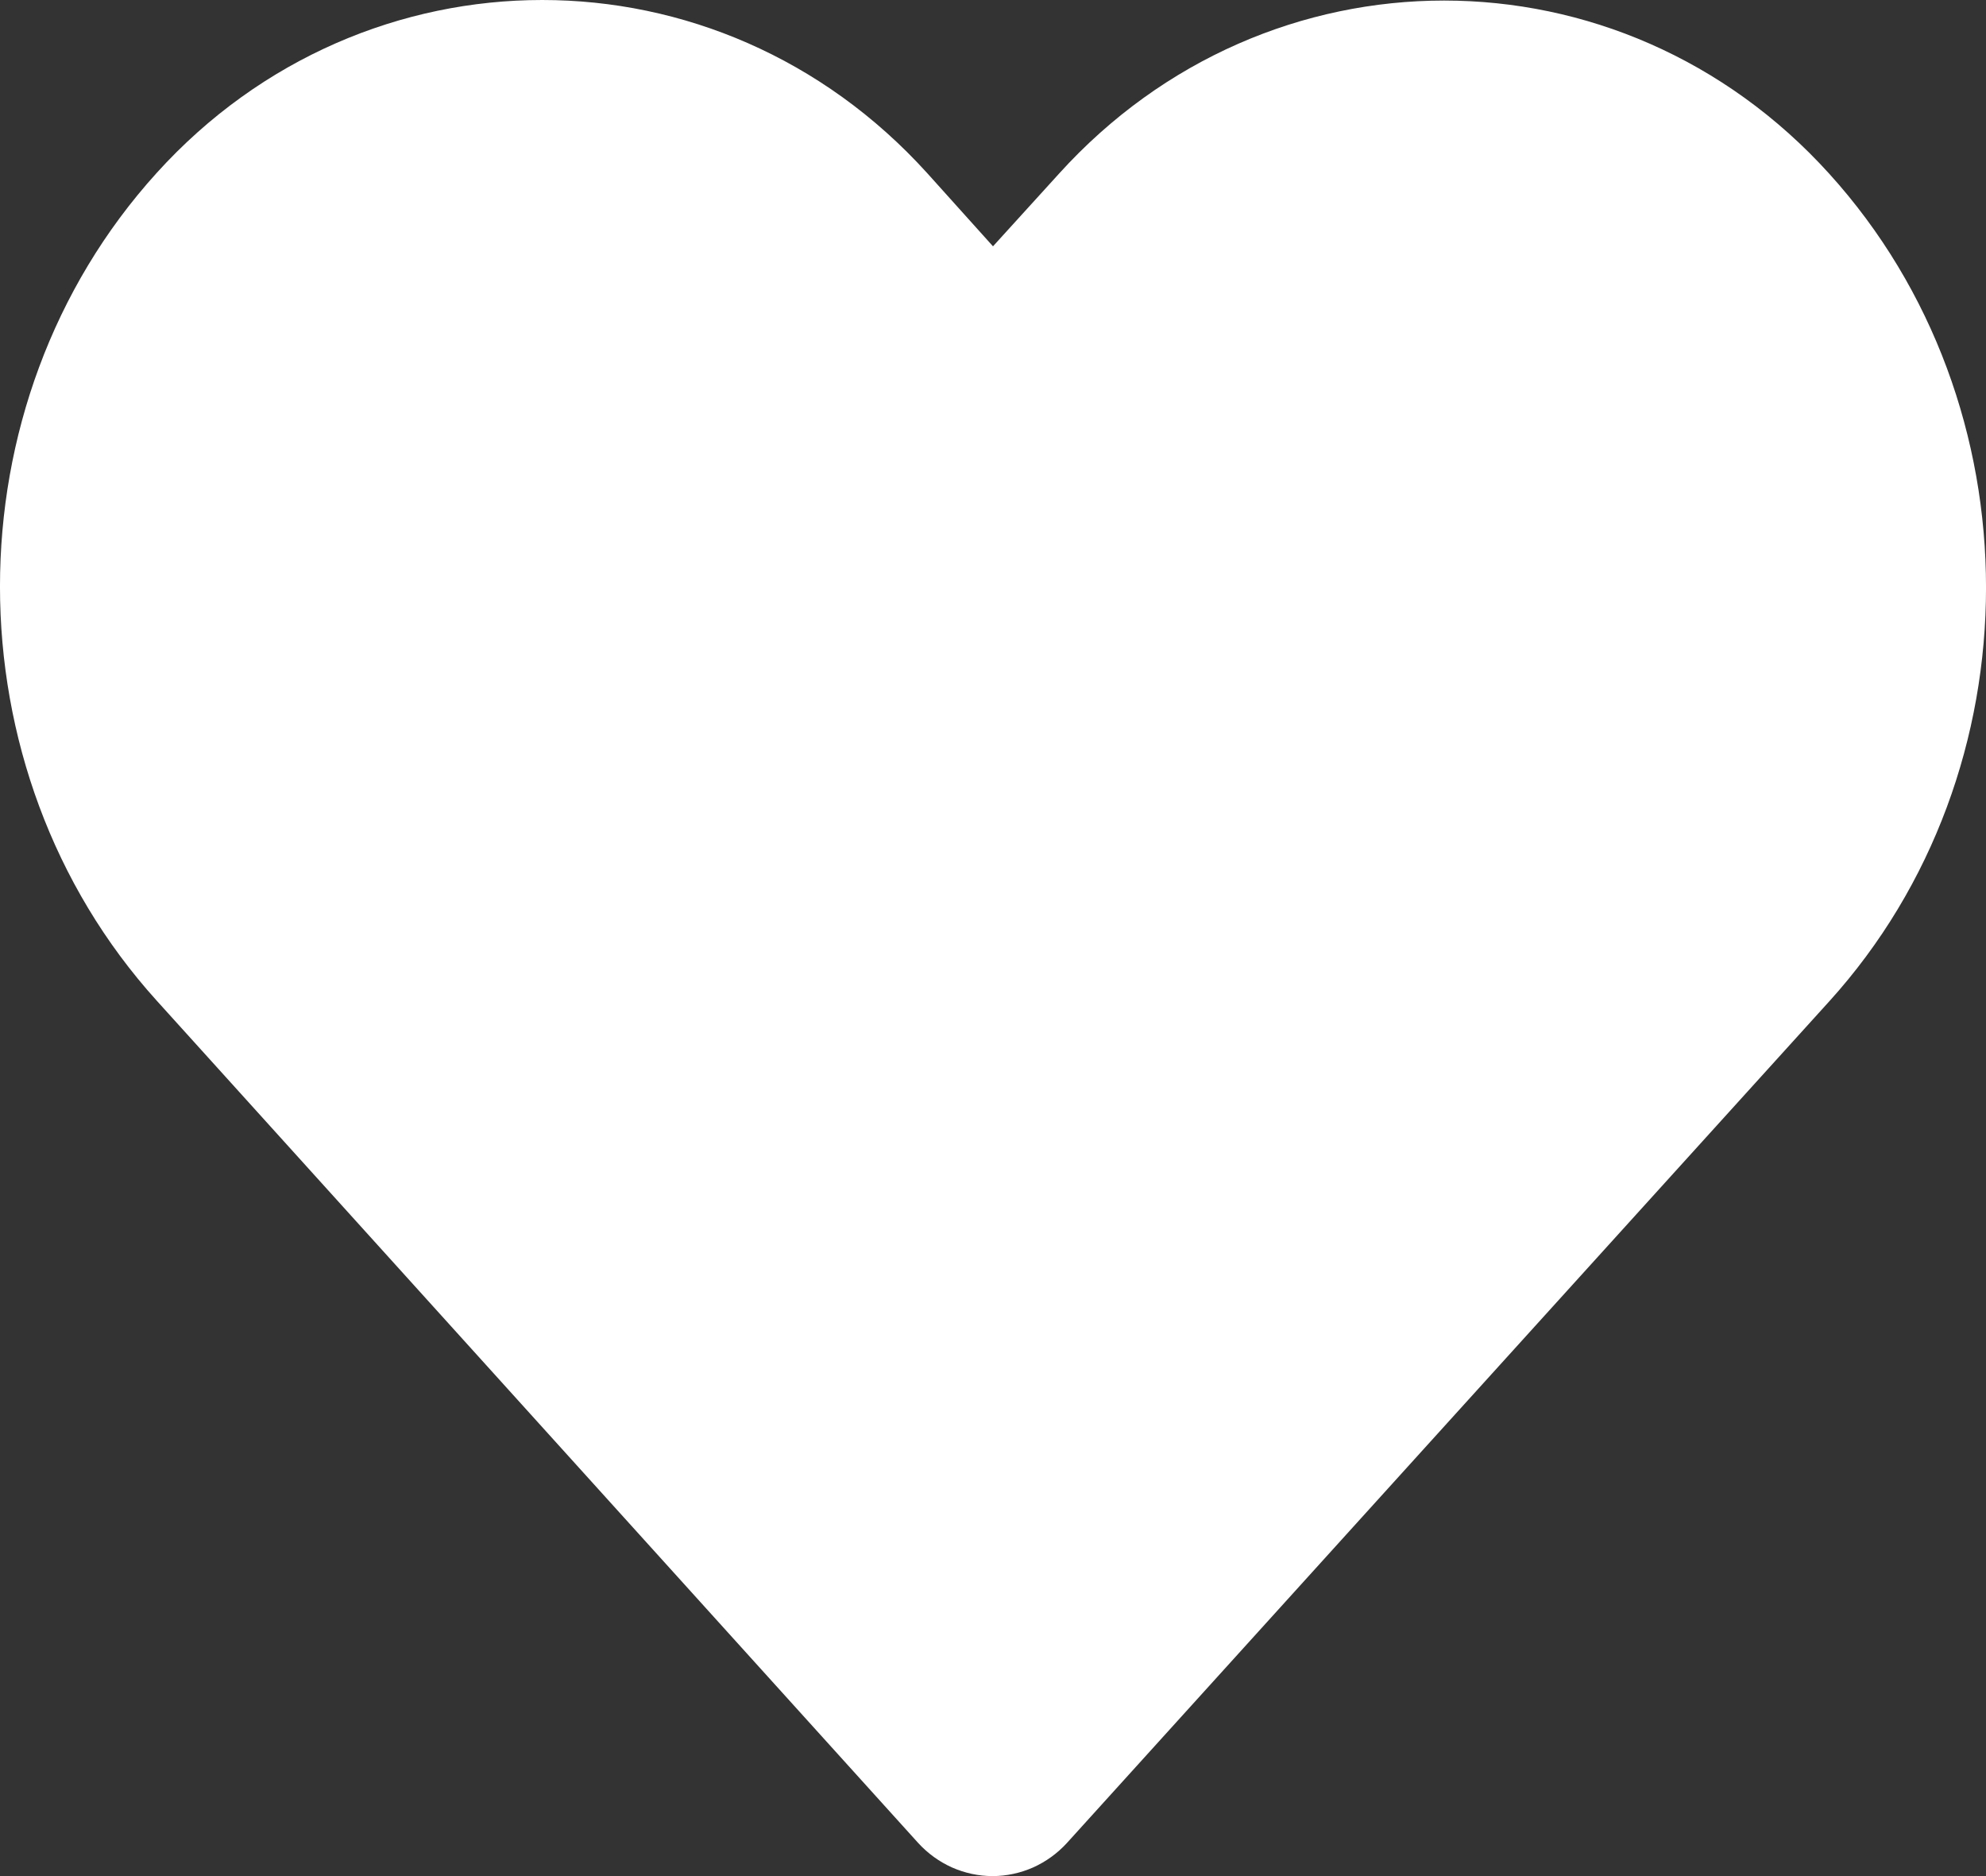 <svg width="18" height="17" viewBox="0 0 18 17" fill="none" xmlns="http://www.w3.org/2000/svg">
<rect x="0" y="0" width="18" height="17" fill="#333333" stroke="none"/>
<path d="M4.914 0C3.643 0 2.367 0.521 1.42 1.567C-0.475 3.658 -0.472 6.974 1.42 9.067L8.322 16.7C8.409 16.795 8.513 16.87 8.629 16.922C8.745 16.973 8.87 17 8.996 17C9.122 17 9.247 16.973 9.363 16.922C9.479 16.87 9.583 16.795 9.67 16.7C11.971 14.159 14.277 11.615 16.579 9.074C18.474 6.983 18.474 3.665 16.579 1.574C14.685 -0.518 11.492 -0.518 9.598 1.574L9 2.232L8.402 1.567C7.454 0.521 6.185 0 4.914 0V0ZM4.914 1.84C5.677 1.84 6.436 2.178 7.047 2.852L8.329 4.264C8.416 4.358 8.52 4.434 8.636 4.485C8.752 4.537 8.877 4.564 9.003 4.564C9.129 4.564 9.254 4.537 9.37 4.485C9.486 4.434 9.591 4.358 9.677 4.264L10.952 2.867C12.175 1.517 14.002 1.517 15.225 2.867C16.447 4.217 16.447 6.439 15.225 7.788C13.146 10.083 11.071 12.374 8.992 14.668L2.774 7.781C1.552 6.429 1.552 4.202 2.774 2.852C3.386 2.178 4.151 1.84 4.914 1.84V1.84Z" fill="white"/>
<path d="M1.572 3.32C3.972 -0.68 7.238 2.32 8.572 4.32C12.572 1.82 12.072 -1.18 16.072 3.32C19.272 6.92 11.905 13.154 8.072 15.32C4.905 12.987 -0.828 7.32 1.572 3.32Z" fill="white"/>
</svg>
